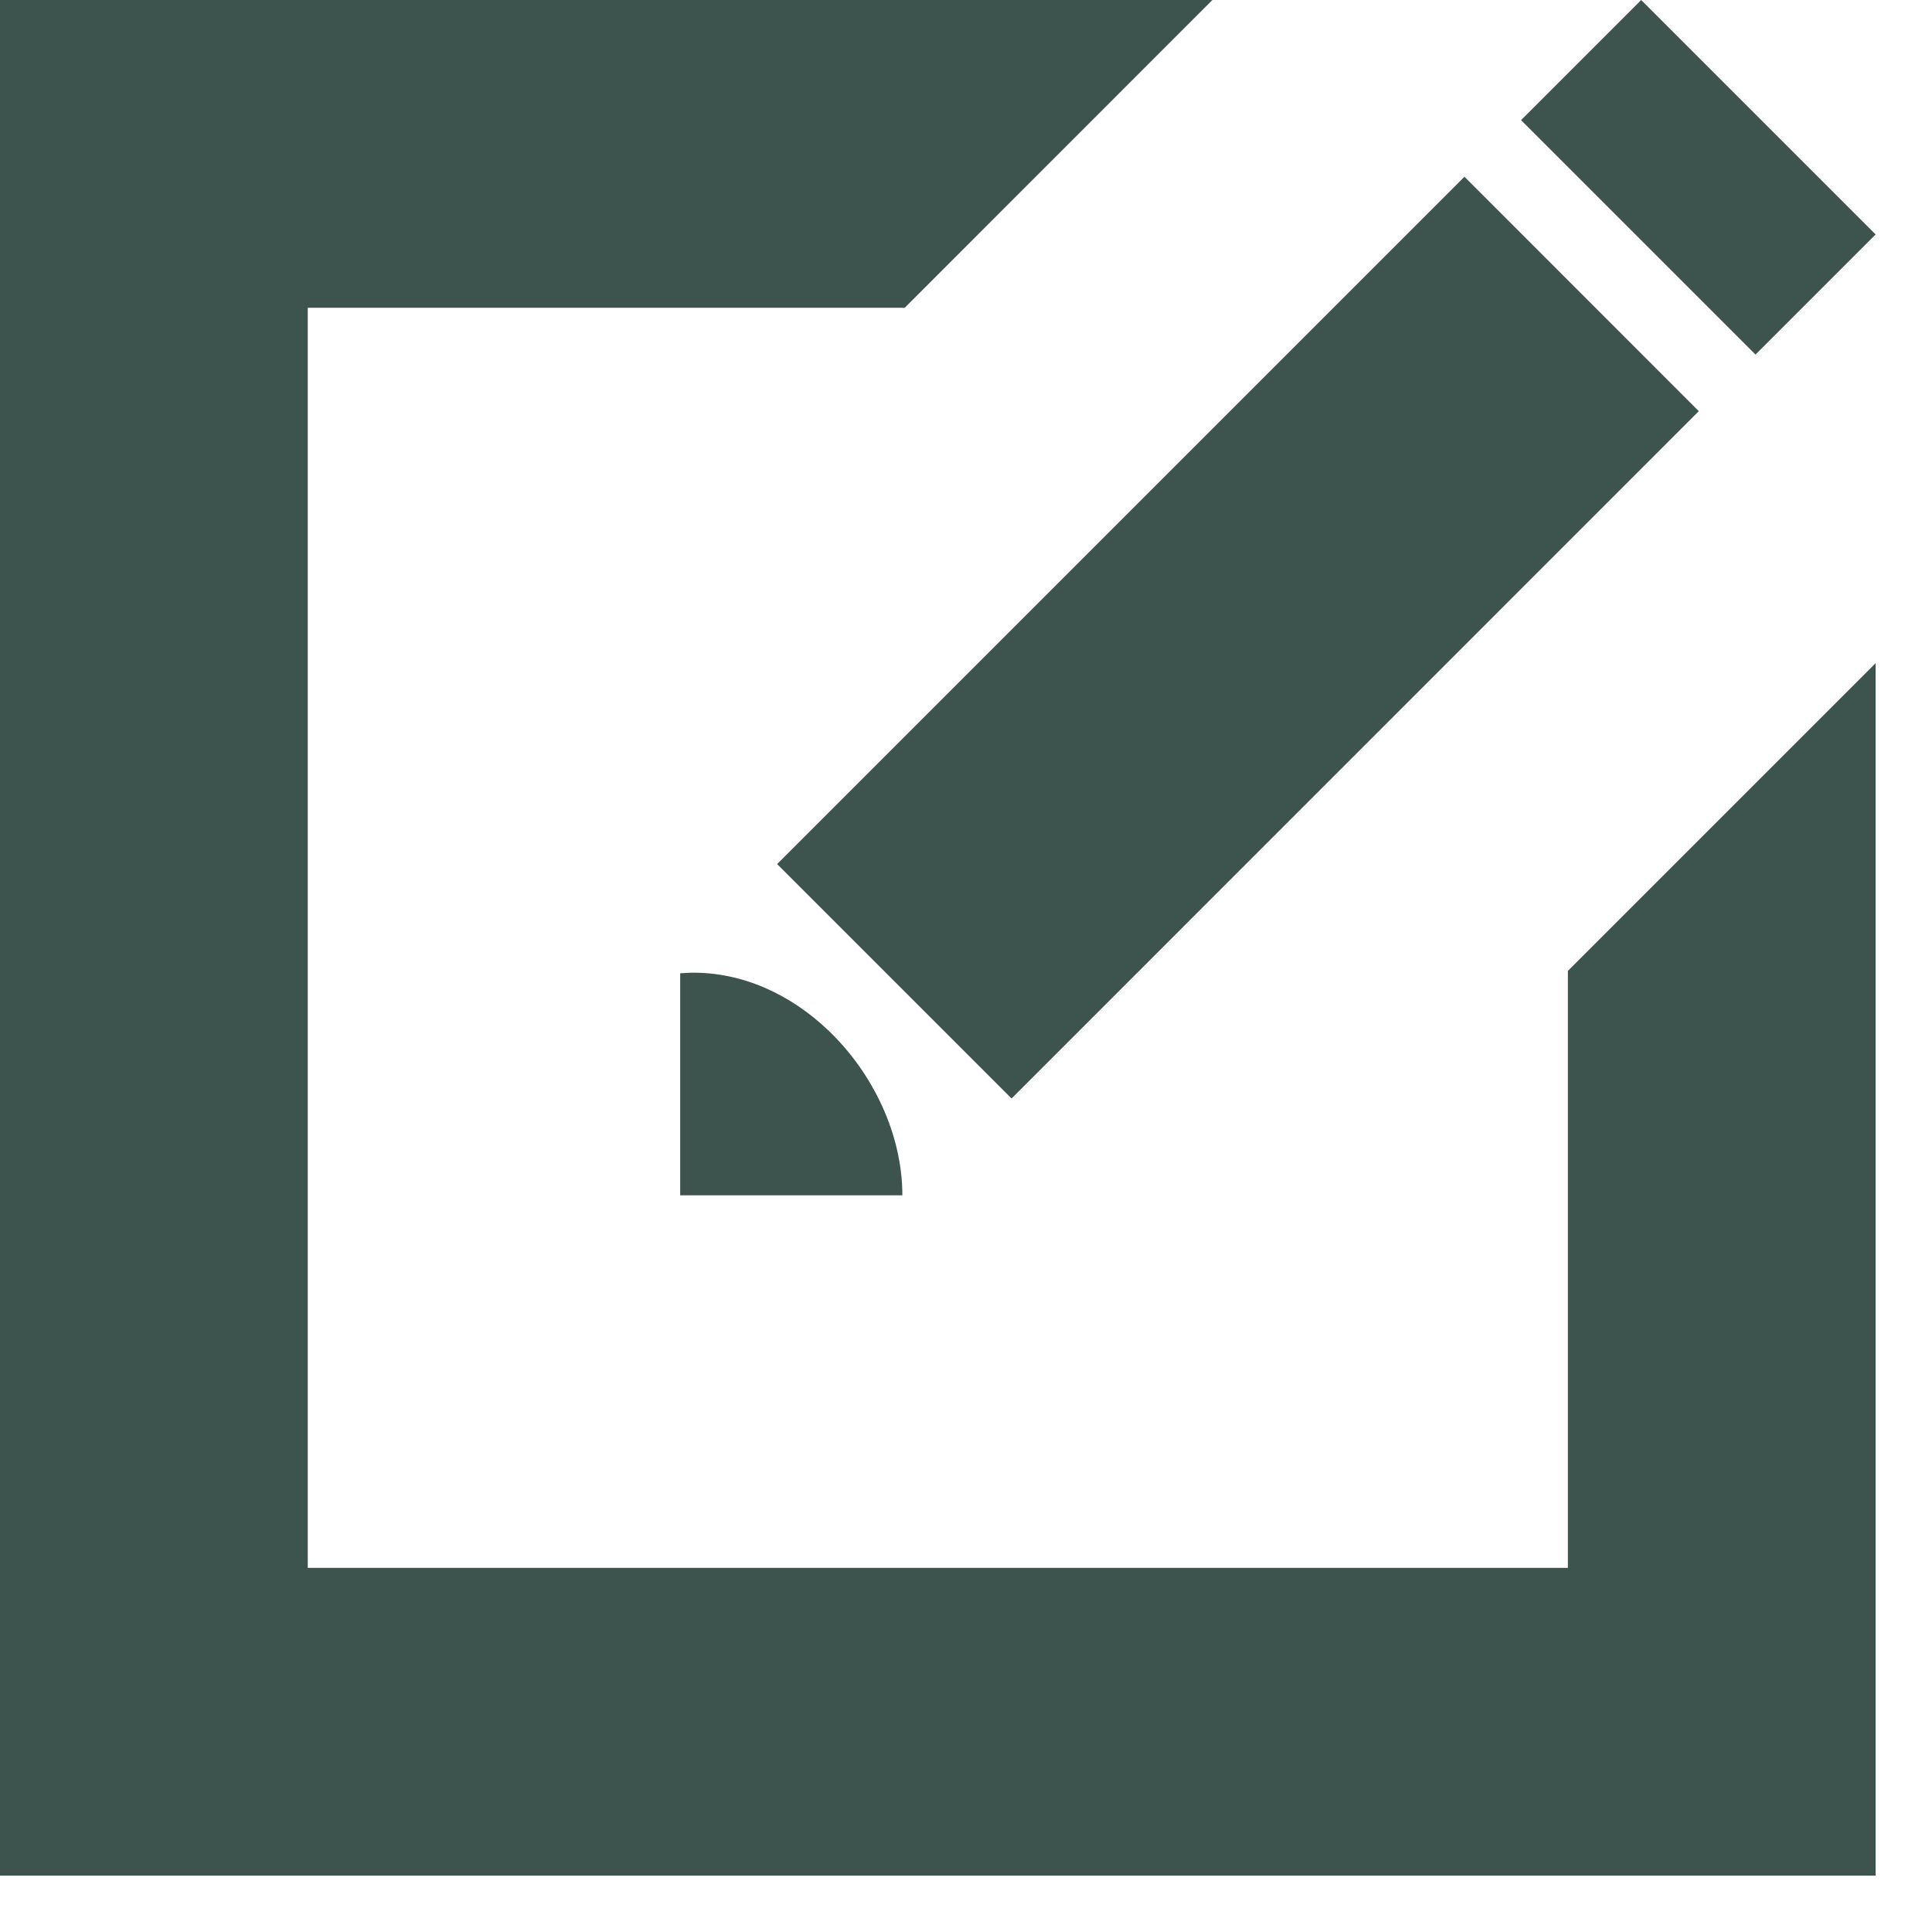 <svg width="17" height="17" viewBox="0 0 17 17" fill="none" xmlns="http://www.w3.org/2000/svg">
<path d="M0 0V16.504H16.504V5.835L13.796 8.543V13.796H2.708V2.708H7.961L10.668 0H0ZM14.441 0L13.384 1.057L15.447 3.12L16.504 2.063L14.441 0ZM12.886 1.555L6.838 7.603L8.901 9.666L14.948 3.618L12.886 1.555ZM6.078 8.559C6.047 8.56 6.016 8.562 5.985 8.564V10.518H7.94C7.94 9.986 7.685 9.445 7.289 9.067C6.961 8.754 6.537 8.552 6.078 8.559Z" fill="#3D544E"/>
</svg>
